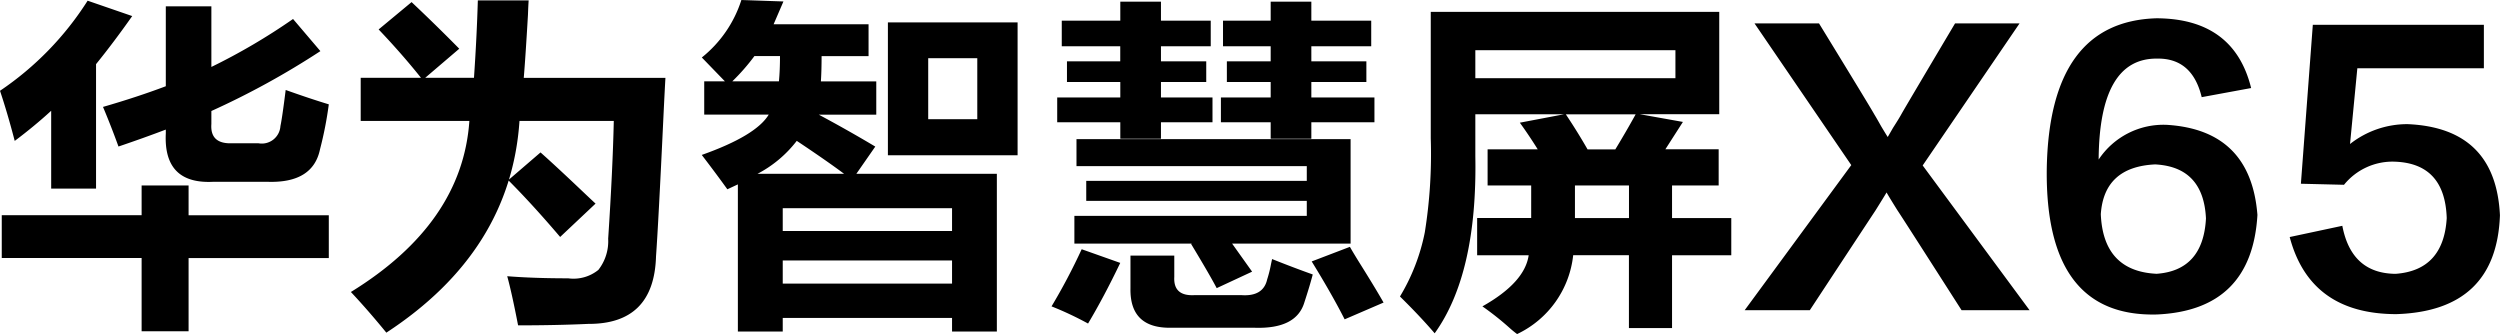 <svg xmlns="http://www.w3.org/2000/svg" width="171.168" height="22.872" viewBox="0 0 171.168 22.872">
  <path id="路径_1" data-name="路径 1" d="M8.76-9.768Q8.256-11.16,7.7-12.48q2.328-.672,4.3-1.416v-5.472h3.12v4.152A42.285,42.285,0,0,0,20.712-18.5L22.584-16.3a55.067,55.067,0,0,1-7.464,4.1v.888q-.1,1.392,1.44,1.32h1.776a1.278,1.278,0,0,0,1.512-1.176q.12-.552.36-2.472,1.68.6,2.952.984a25.285,25.285,0,0,1-.6,3.072q-.48,2.328-3.576,2.232H15.24q-3.408.168-3.24-3.312v-.264Q10.464-10.344,8.76-9.768ZM.768-2.136V-5.064h9.576V-7.1H13.56v2.04h9.6v2.928h-9.6V2.88H10.344V-2.136Zm.888-8.016q-.5-1.92-1.008-3.432a21.032,21.032,0,0,0,6-6.168L9.7-18.7Q8.448-16.92,7.224-15.408v8.52H4.152v-5.328Q3-11.16,1.656-10.152ZM27.1,2.976Q25.824,1.416,24.672.192q7.632-4.7,8.112-11.712h-7.44v-2.952h4.128q-1.3-1.632-2.9-3.312l2.256-1.872q1.68,1.584,3.264,3.192L29.76-14.472H33.1q.192-2.808.264-5.3h3.48q-.024.312-.048.984-.168,2.9-.288,4.32h9.7q-.048.816-.144,2.808-.336,7.128-.5,9.408Q45.432,2.4,40.92,2.376q-2.16.1-4.8.1Q35.688.24,35.376-.888q1.824.144,4.176.144a2.7,2.7,0,0,0,2.064-.576,3.186,3.186,0,0,0,.672-2.136q.312-4.752.384-8.064H36.216Q35.616-2.592,27.1,2.976ZM39-3.576q-1.9-2.232-3.552-3.888l2.208-1.9q1.056.936,2.976,2.76.528.5.792.744Zm9.864-8.376v-2.28H50.28L48.7-15.864A8.255,8.255,0,0,0,51.408-19.8l2.88.1-.672,1.56h6.5v2.184H56.9q0,1.008-.048,1.728h3.792v2.28H56.712q2.016,1.08,3.864,2.184L59.28-7.9H68.9V2.9H65.832V1.968H54.24V2.9H51.168V-7.176l-.72.336q-.792-1.1-1.752-2.352,3.72-1.32,4.584-2.76ZM61.44-9.168v-9.1h8.88v9.1Zm-7.2,7.2V-.384H65.832V-1.968Zm0-3.576v1.56H65.832v-1.56ZM64.2-15.816v4.176h3.36v-4.176ZM58.44-7.9q-1.152-.864-3.24-2.256A8.14,8.14,0,0,1,52.512-7.9ZM52.3-15.96a14.106,14.106,0,0,1-1.512,1.728h3.192q.072-.768.072-1.728ZM74.208-3.12v-1.9H90.12V-6.048h-15.1V-7.416h15.1V-8.424H74.352v-1.848H93.12V-3.12H85.008L86.376-1.2,83.952-.072Q83.5-.936,82.344-2.856q-.1-.168-.144-.24l.048-.024Zm-.864-13.512v-1.752h4.008v-1.3h2.784v1.3h3.408v1.752H80.136V-15.6h3.1v1.416h-3.1v1.056h3.528v1.7H80.136V-10.3H77.352v-1.128h-4.32v-1.7h4.32v-1.056H73.7V-15.6h3.648v-1.032Zm11.04,0v-1.752h3.264v-1.3h2.784v1.3h4.1v1.752h-4.1V-15.6H94.2v1.416H90.432v1.056h4.32v1.7h-4.32V-10.3H87.648v-1.128H84.24v-1.7h3.408v-1.056h-3V-15.6h3v-1.032ZM80.832,2.64Q78,2.688,78.048-.048V-2.3h3V-.84Q80.976.48,82.416.408h3.24q1.488.1,1.752-1.08a8.236,8.236,0,0,0,.264-1.056q.048-.216.072-.336,1.44.576,2.784,1.056-.192.744-.576,1.92Q89.4,2.736,86.544,2.64Zm11.88-.576Q91.848.36,90.456-1.9L93.072-2.9q.216.384.648,1.08,1.128,1.8,1.656,2.736Zm-17.568.288a22.731,22.731,0,0,0-2.5-1.176,41.052,41.052,0,0,0,2.064-3.912l2.64.936Q76.248.5,75.144,2.352ZM102.5-7.1V-9.576h3.432q-.6-.96-1.224-1.824l3.024-.576h-6.072V-9.1q.144,8.04-2.784,12.12Q97.872,1.848,96.5.5a13.63,13.63,0,0,0,1.7-4.392,33.782,33.782,0,0,0,.408-6.432v-8.664h19.752v7.008H112.92l2.952.528-1.2,1.872h3.648V-7.1h-3.192v2.232h4.056v2.544h-4.056V2.664h-2.952V-2.328H108.36a6.771,6.771,0,0,1-3.84,5.4,6.473,6.473,0,0,1-.528-.432,19.848,19.848,0,0,0-1.848-1.464q2.9-1.632,3.168-3.5h-3.528V-4.872h3.7V-7.1Zm-.84-9.264v1.92h13.7v-1.92ZM108.48-7.1v2.232h3.7V-7.1Zm-.624-4.872q.816,1.224,1.488,2.4h1.9q.744-1.224,1.392-2.4Zm24.432,3.5,7.32,9.912h-4.656q-4.176-6.528-4.392-6.84-.6-.96-.744-1.224-.168.288-.768,1.248-.24.36-4.488,6.816H120.1l7.3-9.936-6.624-9.7h4.416q3.528,5.76,3.792,6.24.12.192.456.792.36.6.456.744.072-.12.36-.624.432-.672.6-.984.312-.552,3.648-6.168h4.416Zm22.488-5.3-3.384.624q-.648-2.688-3.072-2.64-3.936-.024-3.984,6.912a5.323,5.323,0,0,1,4.68-2.376q5.736.36,6.192,6.168-.384,6.528-6.888,6.816-7.656.192-7.536-9.96.168-10.1,7.512-10.32Q153.6-18.528,154.776-13.776Zm-6.5,12.72q3.216-.216,3.408-3.792-.168-3.528-3.48-3.7-3.5.168-3.72,3.408Q144.648-1.248,148.272-1.056Zm9.144-2.52,3.6-.768q.624,3.264,3.648,3.288,3.288-.24,3.5-3.816-.12-3.768-3.6-3.864a4.27,4.27,0,0,0-3.432,1.584l-2.952-.072L159-18.1h11.712v2.976h-8.664l-.5,5.184A6.324,6.324,0,0,1,165.5-11.3q6.024.264,6.312,6.24-.24,6.552-7.1,6.768Q158.808,1.7,157.416-3.576Z" transform="translate(-0.648 19.8)"/>
</svg>

